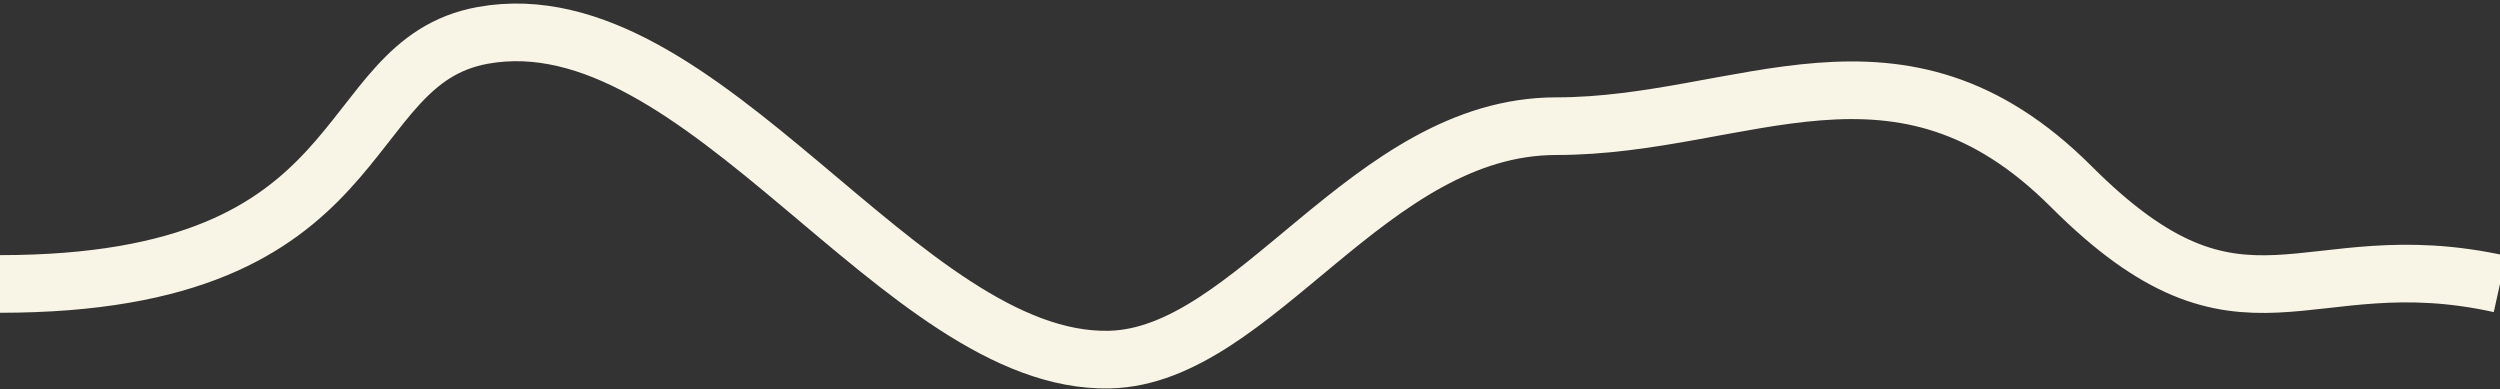 <svg width="347" height="54" viewBox="0 0 347 54" fill="none" xmlns="http://www.w3.org/2000/svg">
<rect x="0" y="0" width="347" height="54" fill="#333333" stroke="none"/>
<path d="M347 39.412C319.643 33.355 311.5 49.912 287.5 25.912C263.5 1.912 242 17.513 216 17.513C190 17.513 174.197 49.445 154 49.912C125.167 50.579 97.511 -0.623 67 4.912C46.154 8.694 53 39.412 9.18498e-07 39.412" stroke="#F9F5E6" stroke-width="8"/>
</svg>
